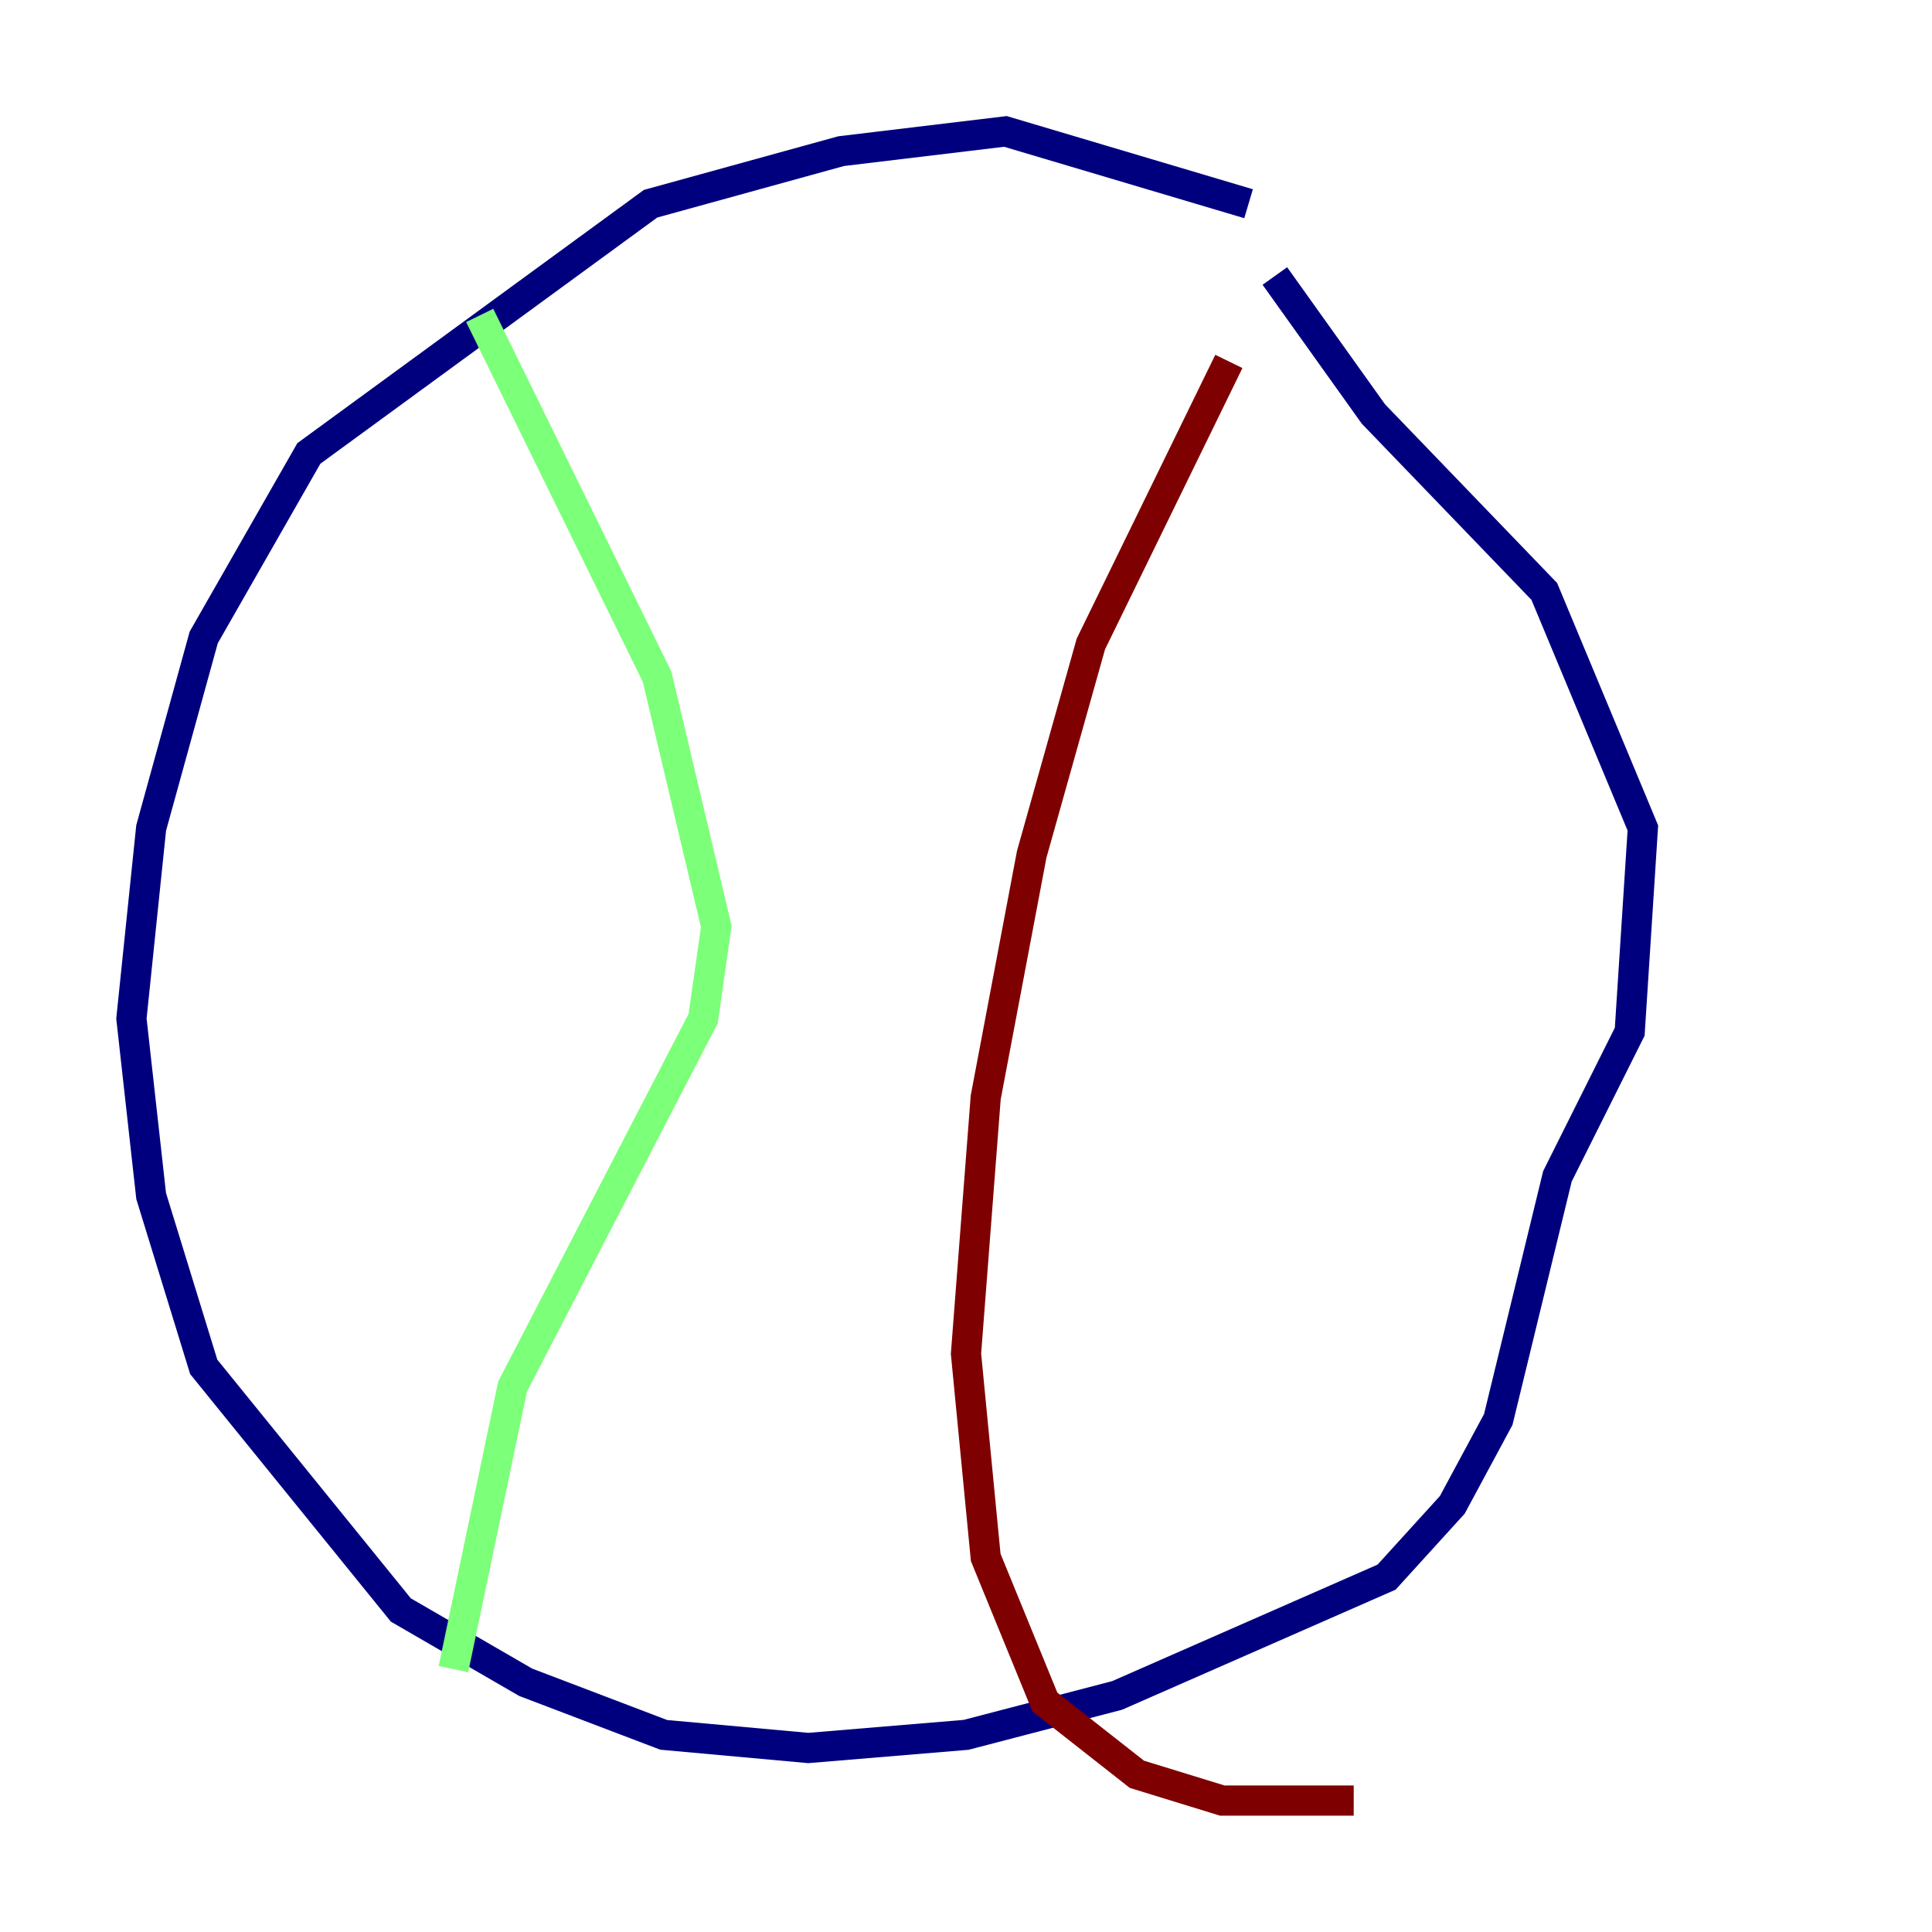 <?xml version="1.0" encoding="utf-8" ?>
<svg baseProfile="tiny" height="128" version="1.2" viewBox="0,0,128,128" width="128" xmlns="http://www.w3.org/2000/svg" xmlns:ev="http://www.w3.org/2001/xml-events" xmlns:xlink="http://www.w3.org/1999/xlink"><defs /><polyline fill="none" points="82.721,13.497 66.612,8.707 55.728,10.014 43.102,13.497 20.463,30.041 13.497,42.231 10.014,54.857 8.707,67.483 10.014,79.238 13.497,90.558 26.558,106.667 34.83,111.456 43.973,114.939 53.551,115.809 64.0,114.939 74.014,112.326 91.864,104.49 96.218,99.701 99.265,94.041 103.184,77.932 107.973,68.354 108.844,54.857 102.313,39.184 90.993,27.429 84.463,18.286" stroke="#00007f" stroke-width="2" /><polyline fill="none" points="31.782,20.898 43.537,44.843 47.456,61.388 46.585,67.483 33.959,91.864 30.041,110.585" stroke="#7cff79" stroke-width="2" /><polyline fill="none" points="81.415,23.946 72.272,42.667 68.354,56.599 65.306,72.707 64.0,89.687 65.306,103.184 69.225,112.762 75.32,117.551 80.98,119.293 89.687,119.293" stroke="#7f0000" stroke-width="2" /></svg>